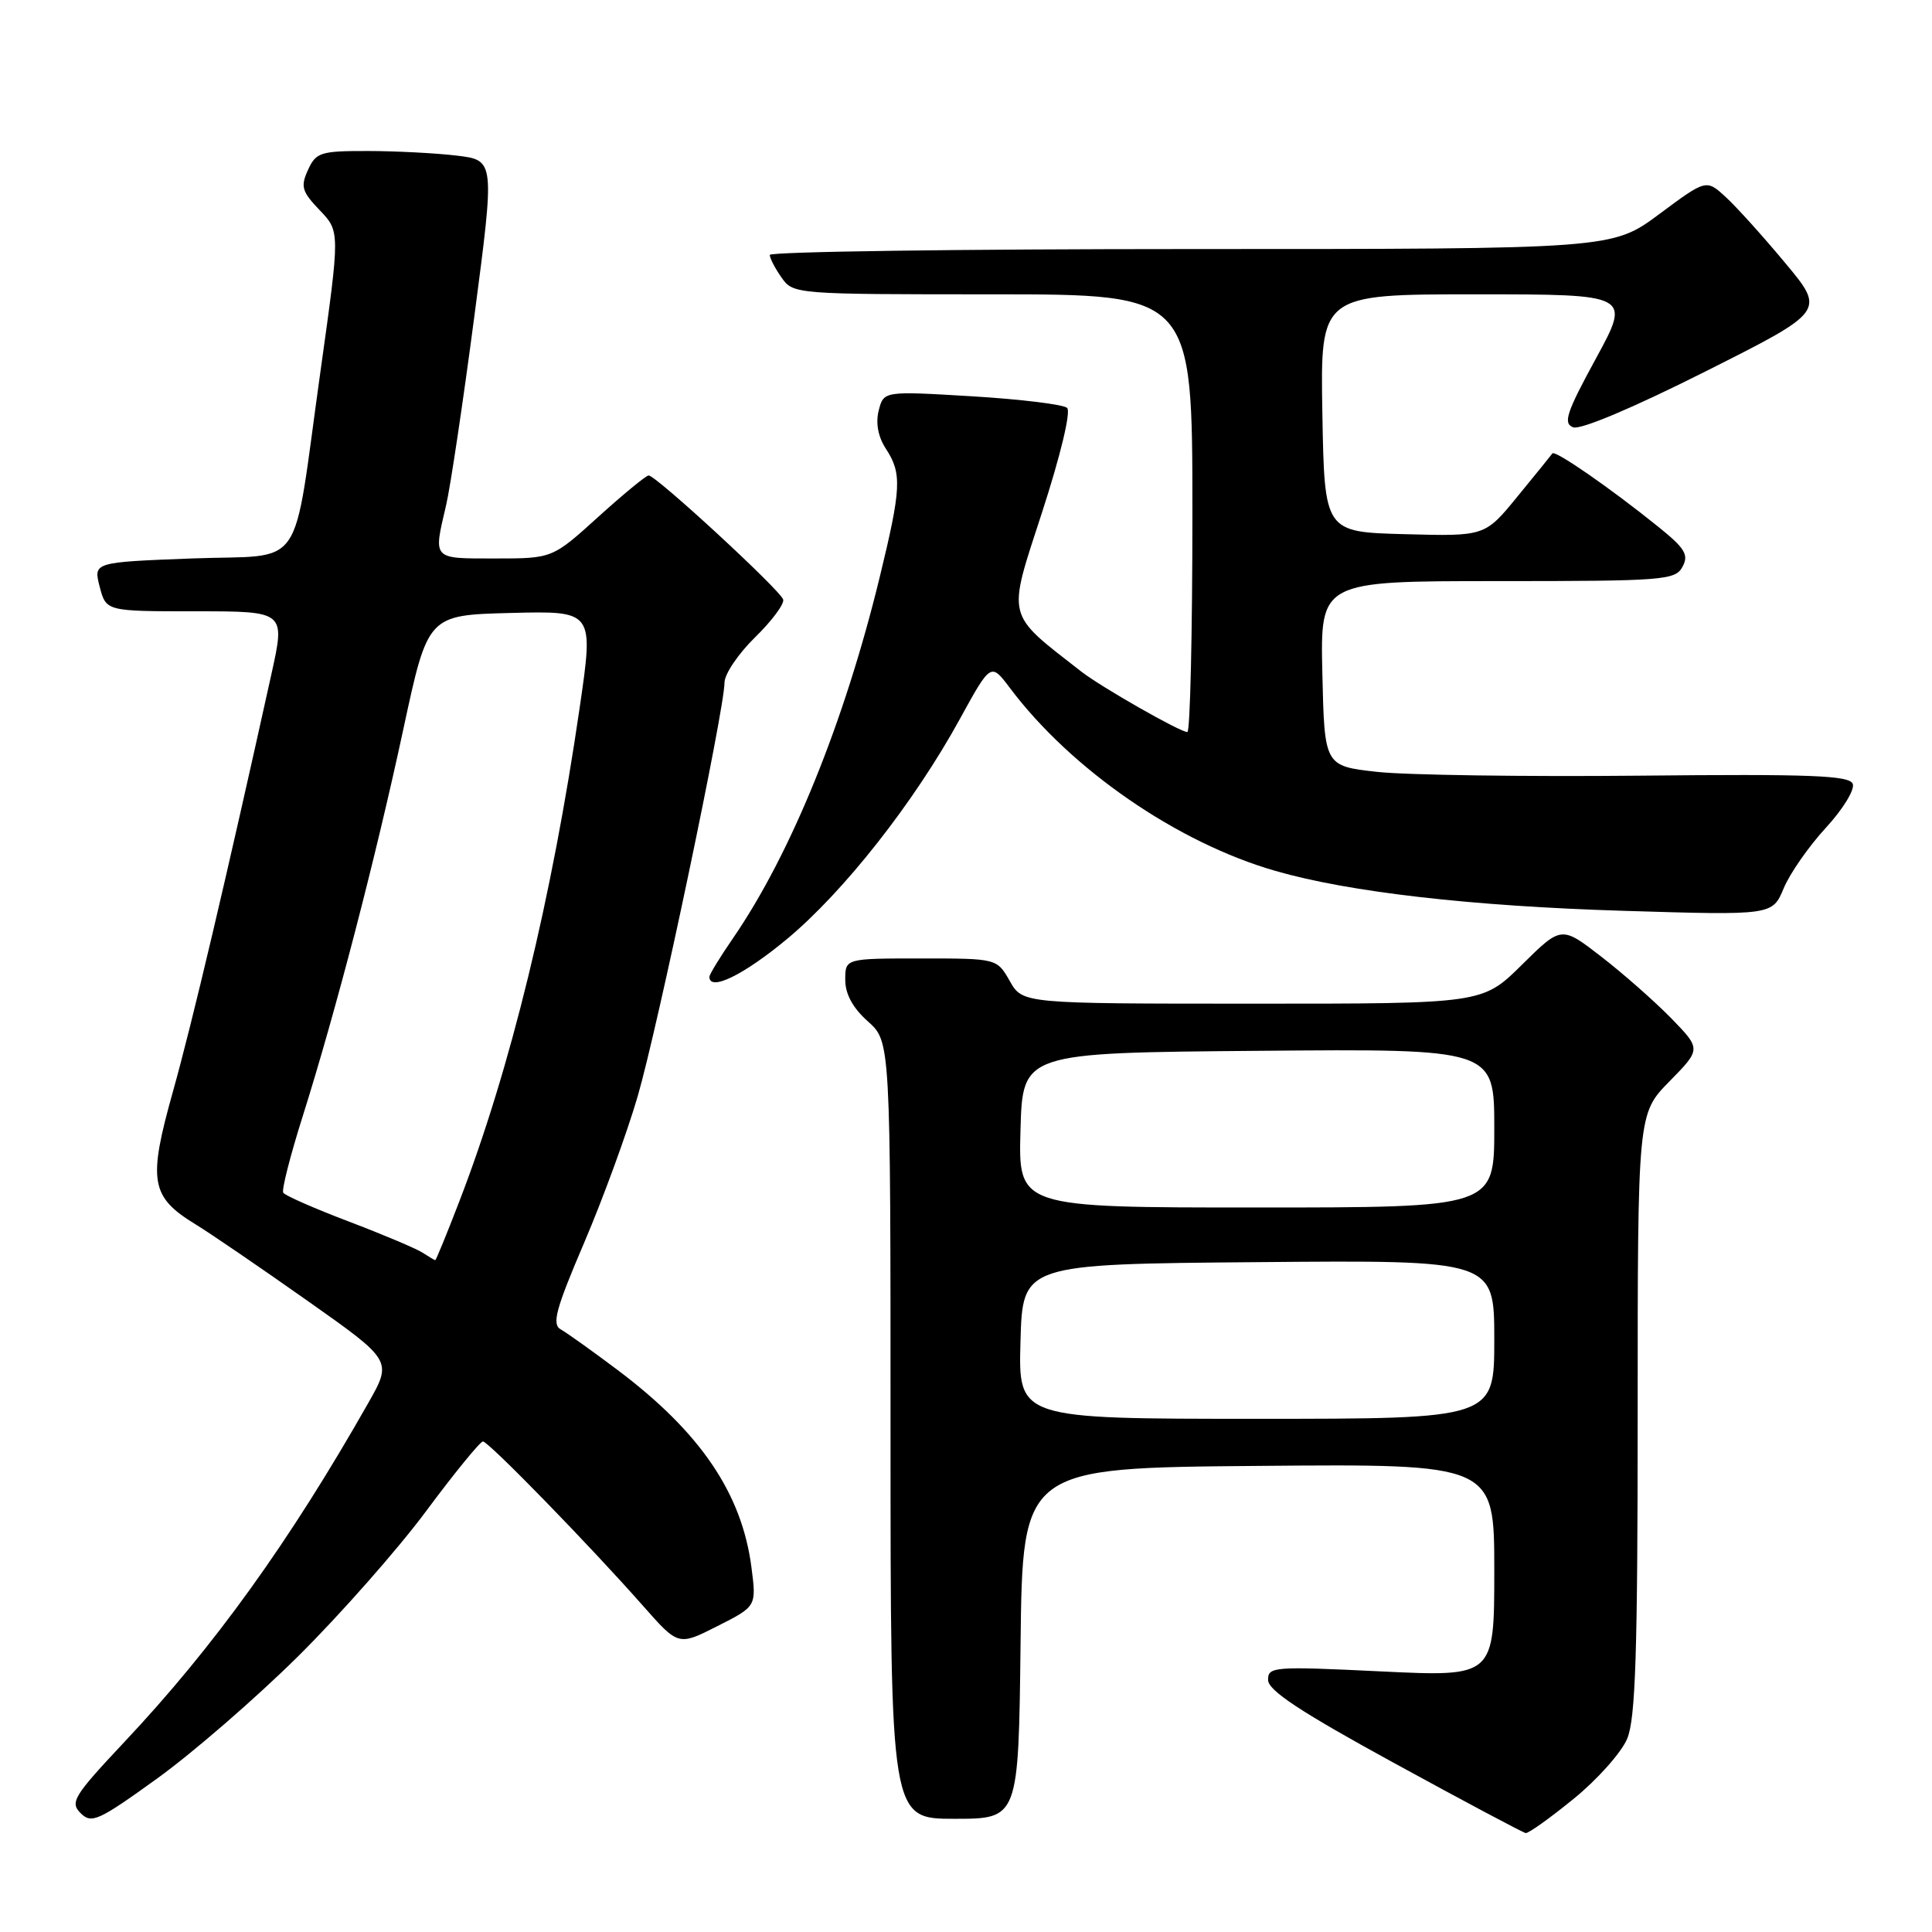 <?xml version="1.0" encoding="UTF-8" standalone="no"?>
<!DOCTYPE svg PUBLIC "-//W3C//DTD SVG 1.1//EN" "http://www.w3.org/Graphics/SVG/1.1/DTD/svg11.dtd" >
<svg xmlns="http://www.w3.org/2000/svg" xmlns:xlink="http://www.w3.org/1999/xlink" version="1.1" viewBox="0 0 256 256">
 <g >
 <path fill="currentColor"
d=" M 208.52 238.35 C 211.66 235.80 214.85 232.21 215.61 230.39 C 216.72 227.74 217.00 218.96 217.00 187.32 C 217.00 147.58 217.00 147.58 221.21 143.29 C 225.41 139.01 225.41 139.01 221.46 134.94 C 219.28 132.71 215.11 129.03 212.20 126.78 C 206.89 122.67 206.89 122.67 201.66 127.84 C 196.44 133.00 196.44 133.00 165.97 132.99 C 135.50 132.99 135.50 132.99 133.80 129.99 C 132.09 127.00 132.09 127.00 122.05 127.00 C 112.00 127.00 112.00 127.00 112.00 129.83 C 112.00 131.72 113.00 133.56 115.00 135.34 C 118.00 138.02 118.00 138.02 118.00 189.51 C 118.00 241.00 118.00 241.00 126.48 241.00 C 134.96 241.00 134.96 241.00 135.23 217.75 C 135.50 194.50 135.50 194.50 166.75 194.24 C 198.00 193.97 198.00 193.97 198.00 208.08 C 198.00 222.19 198.00 222.19 183.00 221.47 C 168.73 220.78 168.00 220.84 168.03 222.62 C 168.05 224.01 172.41 226.88 184.78 233.64 C 193.97 238.67 201.80 242.83 202.16 242.89 C 202.52 242.95 205.38 240.91 208.52 238.35 Z  M 39.47 219.50 C 45.02 214.00 52.67 205.34 56.45 200.25 C 60.23 195.16 63.63 191.00 63.99 191.00 C 64.73 191.00 78.14 204.77 85.22 212.80 C 89.89 218.09 89.89 218.09 95.06 215.47 C 100.24 212.85 100.24 212.85 99.57 207.67 C 98.30 197.88 92.81 189.79 81.86 181.55 C 78.49 179.02 75.09 176.59 74.30 176.15 C 73.10 175.48 73.64 173.47 77.39 164.70 C 79.89 158.86 83.08 150.12 84.49 145.29 C 87.16 136.11 96.00 94.01 96.00 90.45 C 96.00 89.33 97.81 86.64 100.03 84.47 C 102.24 82.31 103.93 80.05 103.78 79.45 C 103.47 78.26 86.93 63.00 85.95 63.00 C 85.61 63.00 82.61 65.47 79.26 68.50 C 73.19 74.00 73.19 74.00 65.59 74.00 C 57.22 74.00 57.41 74.21 59.10 67.00 C 59.68 64.53 61.37 53.21 62.86 41.86 C 65.57 21.23 65.57 21.23 60.53 20.62 C 57.76 20.29 52.45 20.01 48.73 20.01 C 42.46 20.00 41.87 20.19 40.81 22.52 C 39.80 24.72 40.00 25.39 42.36 27.85 C 45.06 30.67 45.06 30.67 42.48 49.09 C 38.64 76.42 40.71 73.41 25.37 74.00 C 12.37 74.50 12.37 74.50 13.21 77.75 C 14.06 81.00 14.06 81.00 25.93 81.00 C 37.80 81.00 37.80 81.00 35.98 89.25 C 29.96 116.50 25.46 135.56 22.92 144.62 C 19.58 156.51 19.94 158.58 25.92 162.24 C 27.89 163.44 34.56 168.00 40.74 172.36 C 51.98 180.29 51.98 180.29 48.80 185.90 C 38.37 204.28 28.34 218.22 16.51 230.79 C 9.76 237.98 9.24 238.81 10.68 240.25 C 12.12 241.69 13.02 241.29 20.81 235.67 C 25.52 232.28 33.91 225.00 39.47 219.50 Z  M 104.24 124.46 C 111.80 118.18 121.11 106.35 127.17 95.30 C 131.29 87.80 131.29 87.80 133.81 91.15 C 141.94 101.97 156.00 111.66 169.00 115.40 C 178.77 118.22 195.04 120.08 215.18 120.69 C 234.85 121.29 234.85 121.29 236.35 117.70 C 237.17 115.73 239.69 112.12 241.94 109.68 C 244.19 107.24 245.79 104.63 245.50 103.87 C 245.07 102.75 240.01 102.55 217.24 102.78 C 201.98 102.93 186.35 102.70 182.50 102.28 C 175.50 101.50 175.50 101.50 175.22 89.25 C 174.94 77.00 174.94 77.00 198.43 77.00 C 220.48 77.00 221.99 76.88 222.94 75.10 C 223.80 73.51 223.28 72.66 219.73 69.80 C 213.46 64.74 206.05 59.60 205.70 60.08 C 205.54 60.31 203.46 62.88 201.08 65.78 C 196.76 71.07 196.76 71.07 186.13 70.78 C 175.50 70.50 175.50 70.50 175.22 54.75 C 174.95 39.00 174.95 39.00 195.53 39.00 C 216.10 39.00 216.10 39.00 211.47 47.50 C 207.56 54.67 207.09 56.10 208.45 56.62 C 209.41 56.99 216.40 54.04 225.96 49.23 C 241.87 41.23 241.87 41.23 236.57 34.87 C 233.66 31.37 230.11 27.43 228.68 26.12 C 226.09 23.74 226.09 23.74 219.86 28.37 C 213.62 33.00 213.62 33.00 157.81 33.00 C 127.12 33.00 102.00 33.35 102.00 33.78 C 102.00 34.21 102.70 35.56 103.56 36.78 C 105.10 38.98 105.36 39.00 131.56 39.00 C 158.00 39.00 158.00 39.00 158.00 68.00 C 158.00 83.95 157.70 97.00 157.33 97.00 C 156.36 97.00 145.90 91.03 143.28 88.99 C 133.18 81.11 133.44 82.16 138.07 67.91 C 140.53 60.34 141.92 54.54 141.40 54.05 C 140.90 53.59 135.23 52.90 128.79 52.51 C 117.09 51.81 117.09 51.81 116.43 54.41 C 116.01 56.08 116.36 57.90 117.39 59.47 C 119.53 62.74 119.43 64.71 116.56 76.50 C 111.86 95.80 104.79 113.17 97.12 124.33 C 95.40 126.82 94.00 129.12 94.00 129.43 C 94.00 131.41 98.50 129.22 104.24 124.46 Z  M 135.22 177.75 C 135.50 167.50 135.50 167.50 166.75 167.24 C 198.00 166.97 198.00 166.97 198.00 177.49 C 198.00 188.00 198.00 188.00 166.47 188.00 C 134.93 188.00 134.93 188.00 135.22 177.75 Z  M 135.22 149.75 C 135.50 139.50 135.50 139.50 166.75 139.24 C 198.00 138.97 198.00 138.97 198.00 149.49 C 198.00 160.00 198.00 160.00 166.47 160.00 C 134.93 160.00 134.93 160.00 135.22 149.75 Z  M 56.00 165.99 C 55.17 165.45 50.77 163.59 46.22 161.86 C 41.67 160.13 37.75 158.41 37.53 158.04 C 37.30 157.68 38.46 153.13 40.10 147.94 C 44.44 134.20 49.79 113.65 53.47 96.50 C 56.70 81.50 56.70 81.50 67.69 81.22 C 78.68 80.94 78.68 80.94 76.82 93.70 C 73.12 119.14 67.63 141.66 60.84 159.25 C 59.20 163.51 57.77 166.99 57.68 166.98 C 57.58 166.98 56.83 166.53 56.00 165.99 Z "/>
</g>
</svg>